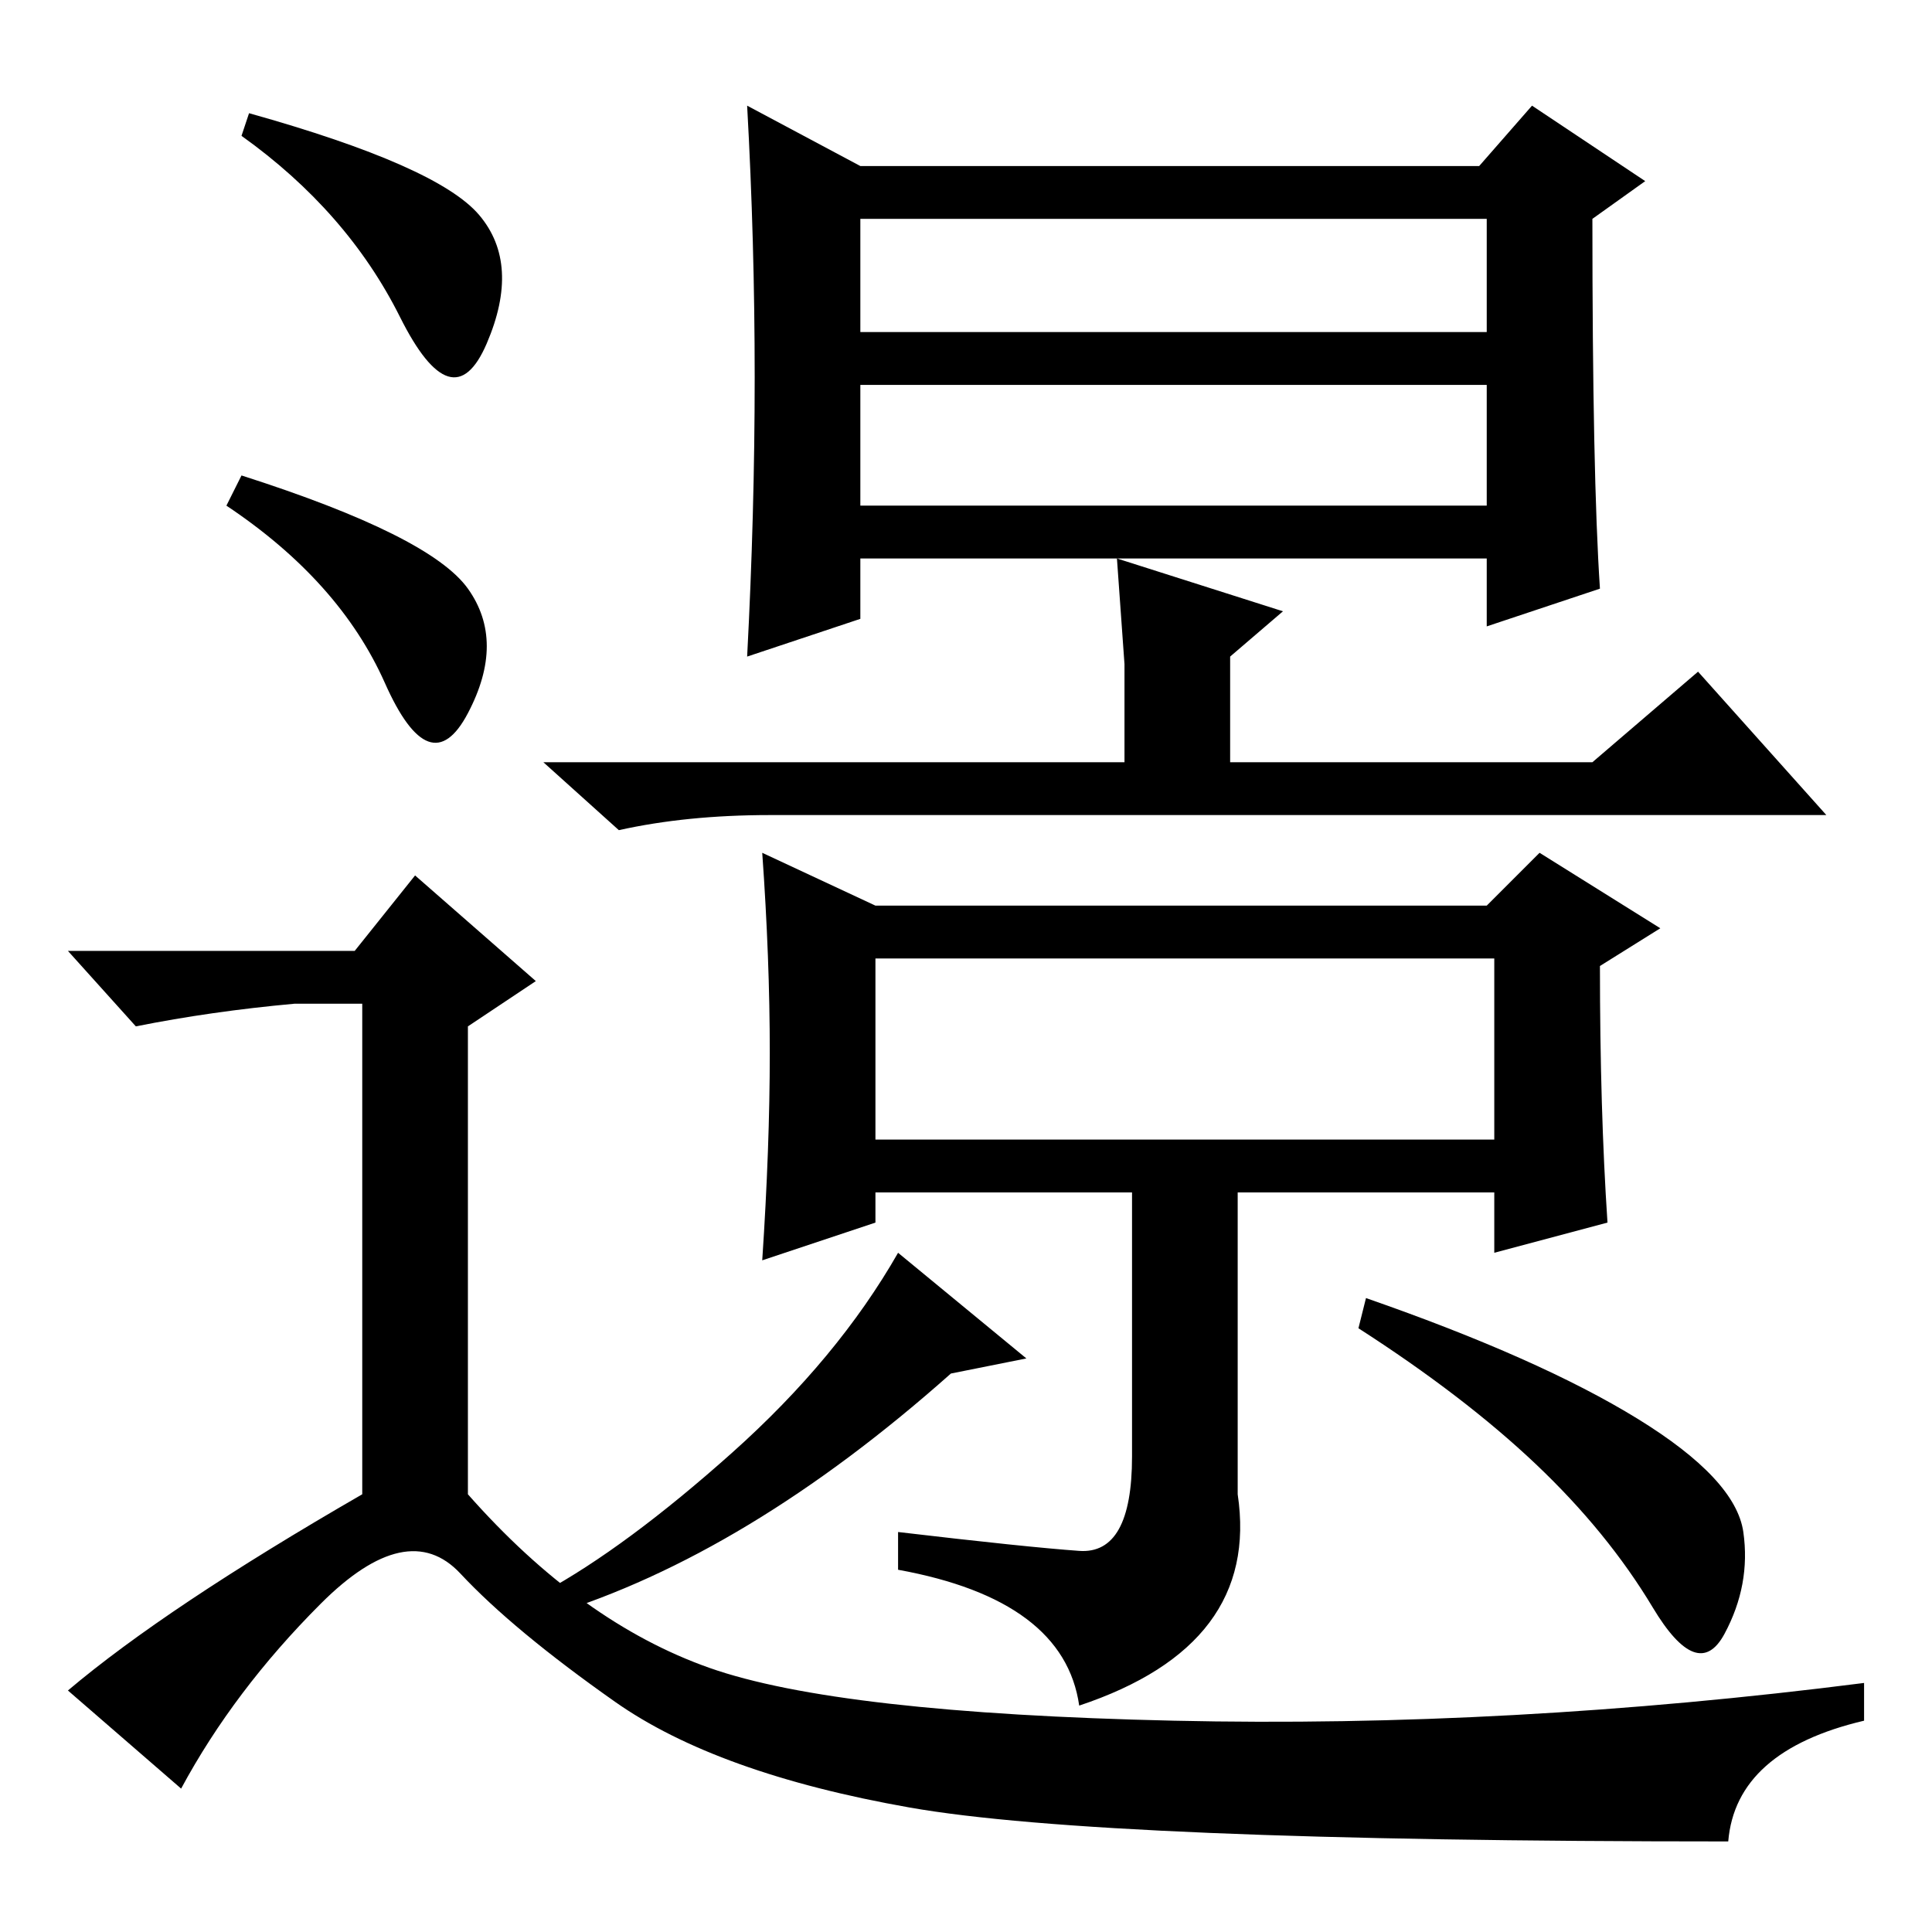 <?xml version="1.0" standalone="no"?>
<!DOCTYPE svg PUBLIC "-//W3C//DTD SVG 1.1//EN" "http://www.w3.org/Graphics/SVG/1.1/DTD/svg11.dtd" >
<svg xmlns="http://www.w3.org/2000/svg" xmlns:xlink="http://www.w3.org/1999/xlink" version="1.1" viewBox="0 -36 256 256">
  <g transform="matrix(1 0 0 -1 0 220)">
   <path fill="currentColor"
d="M33 241q25 -7 30.5 -13.5t1 -17t-11.5 3.5t-21 24zM47 130l8 10l16 -14l-9 -6v-62q15 -17 32 -23t61.5 -7t91.5 5v-5q-17 -4 -18 -16q-83 0 -108.5 4.5t-39 14t-20.5 17t-18.5 -4t-18.5 -24.5l-15 13q13 11 39 26v65h-9q-11 -1 -21 -3l-9 10h38zM114 212h83v15h-83v-15z
M114 189h83v16h-83v-16zM102 116.5q0 12.5 -1 26.5l15 -7h81l7 7l16 -10l-8 -5q0 -19 1 -34l-15 -4v8h-34v-40q3 -20 -21 -28q-2 14 -24 18v5q17 -2 24 -2.5t7 12.5v35h-34v-4l-15 -5q1 15 1 27.5zM116 105h82v24h-82v-24zM100 206q0 18 -1 36l15 -8h82l7 8l15 -10l-7 -5
q0 -34 1 -49l-15 -5v9h-83v-8l-15 -5q1 19 1 37zM149 155v13l-1 14l22 -7l-7 -6v-14h48l14 12l17 -19h-140q-11 0 -20 -2l-10 9h77zM136 76l-10 -2q-27 -24 -53 -32l-1 3q11 6 25 18.5t22 26.5zM217 68q13 -8 14 -15t-2.5 -13.5t-9.5 3.5t-15.5 19t-23.5 18l1 4
q23 -8 36 -16zM32 193q25 -8 30 -15t0 -16.5t-11 4t-21 23.5z" />
  </g>

</svg>
